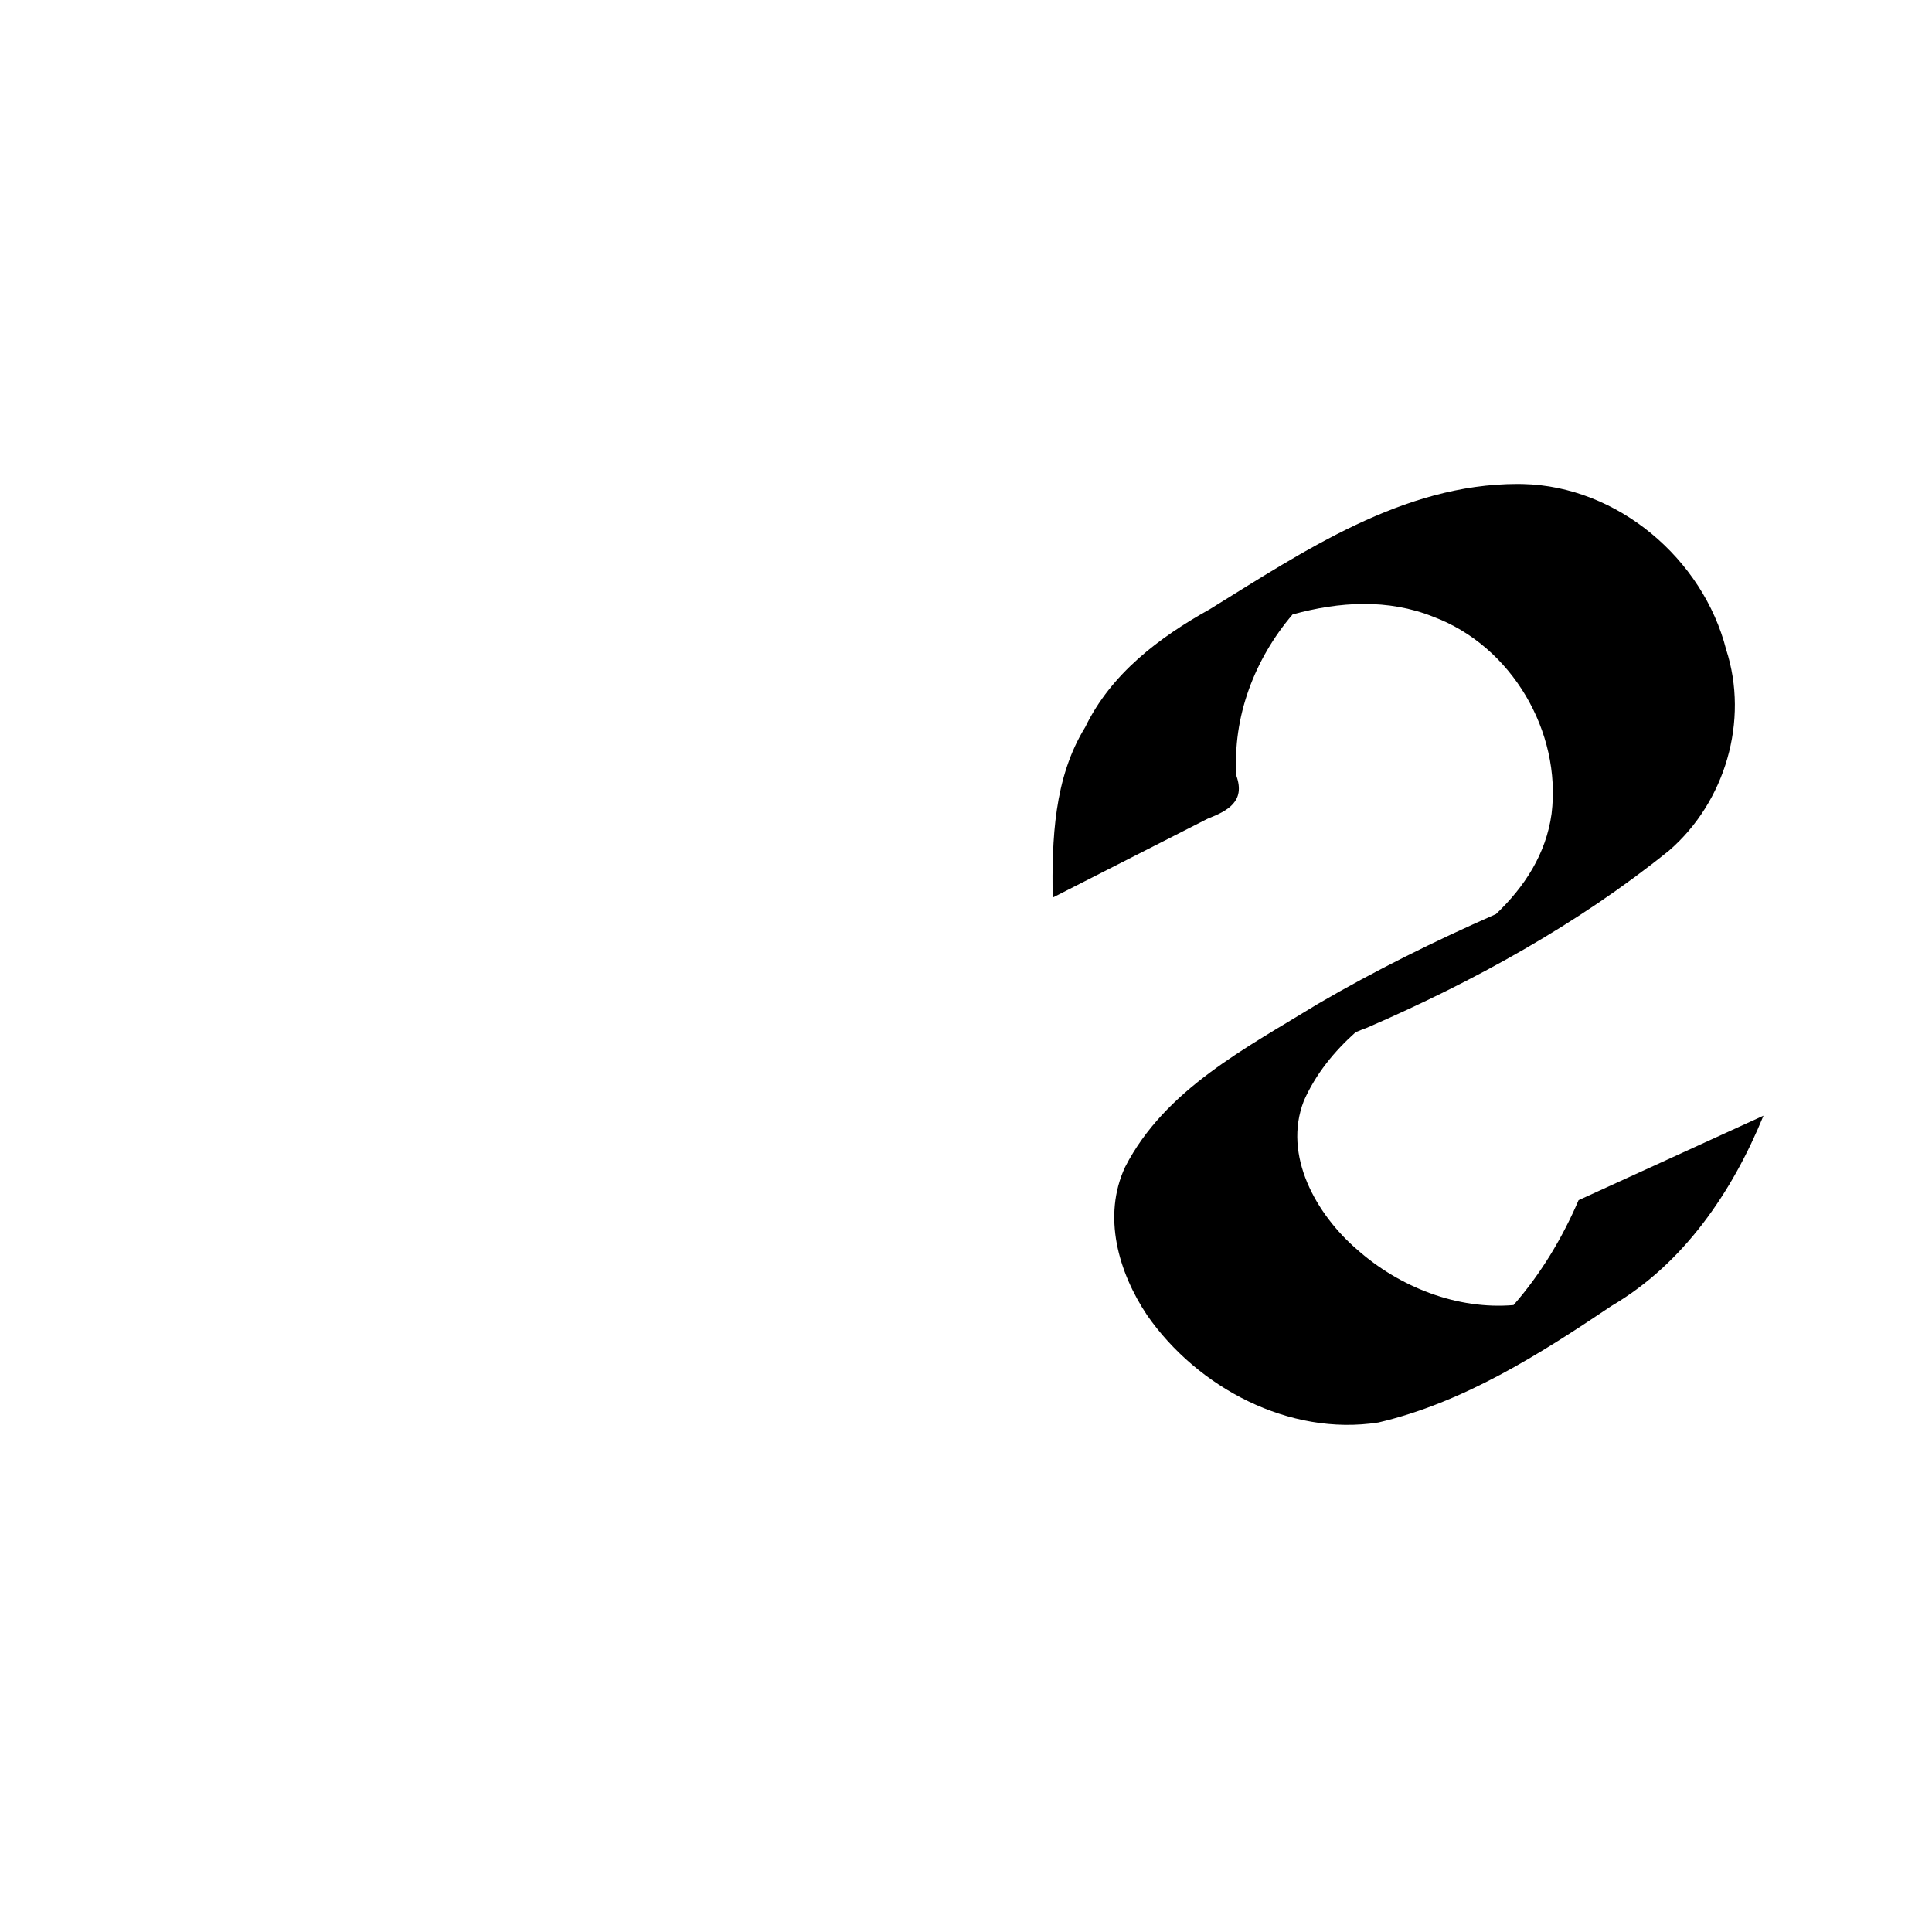 <?xml version="1.0" encoding="UTF-8"?>
<svg xmlns:svg="http://www.w3.org/2000/svg" xmlns="http://www.w3.org/2000/svg" viewBox="0 0 1000 1000">
  <path transform="translate(-21000,-52.362)" style="fill:#000000;fill-opacity:1;stroke:none" d="m 21785.376,302.862 c -59.292,0.035 -110.598,34.829 -159.219,64.844 -26.155,14.571 -51.098,33.386 -64.438,61 -16.324,26.482 -17.213,58.175 -16.906,88.281 l 80.281,-40.875 c 10.483,-4.101 19.503,-8.945 14.906,-22.062 -2.147,-30.566 9.355,-60.587 29.032,-83.656 24.118,-6.632 49.345,-8.264 72.968,1.25 40.379,15.134 66.307,59.397 61.094,101.906 -2.869,20.895 -14.07,37.938 -28.781,51.938 -31.538,13.891 -62.467,29.126 -92.25,46.531 -36.974,22.725 -79.015,44.118 -99.687,84.344 -11.892,25.494 -3.491,54.501 11.374,76.781 26.1,37.5 73.489,62.681 119.688,55.5 44.176,-10.339 83.488,-35.331 120.781,-60.406 37.347,-21.957 62.441,-59.03 78.563,-98.406 l -95.719,43.75 c -8.411,19.627 -19.622,38.237 -33.656,54.281 -29.068,2.486 -58.935,-9.239 -80.813,-28.594 -21.279,-18.255 -38.742,-48.819 -27.718,-77.125 6.197,-14.005 15.677,-25.546 26.812,-35.531 2.098,-0.869 4.082,-1.675 5.656,-2.219 55.532,-24.037 109.354,-53.686 156.532,-91.75 29.119,-25.141 41.504,-67.293 29.593,-104.031 -12.01,-47.085 -56.251,-84.648 -105.281,-85.719 -0.945,-0.017 -1.871,-0.032 -2.812,-0.031 z"/>
</svg>
